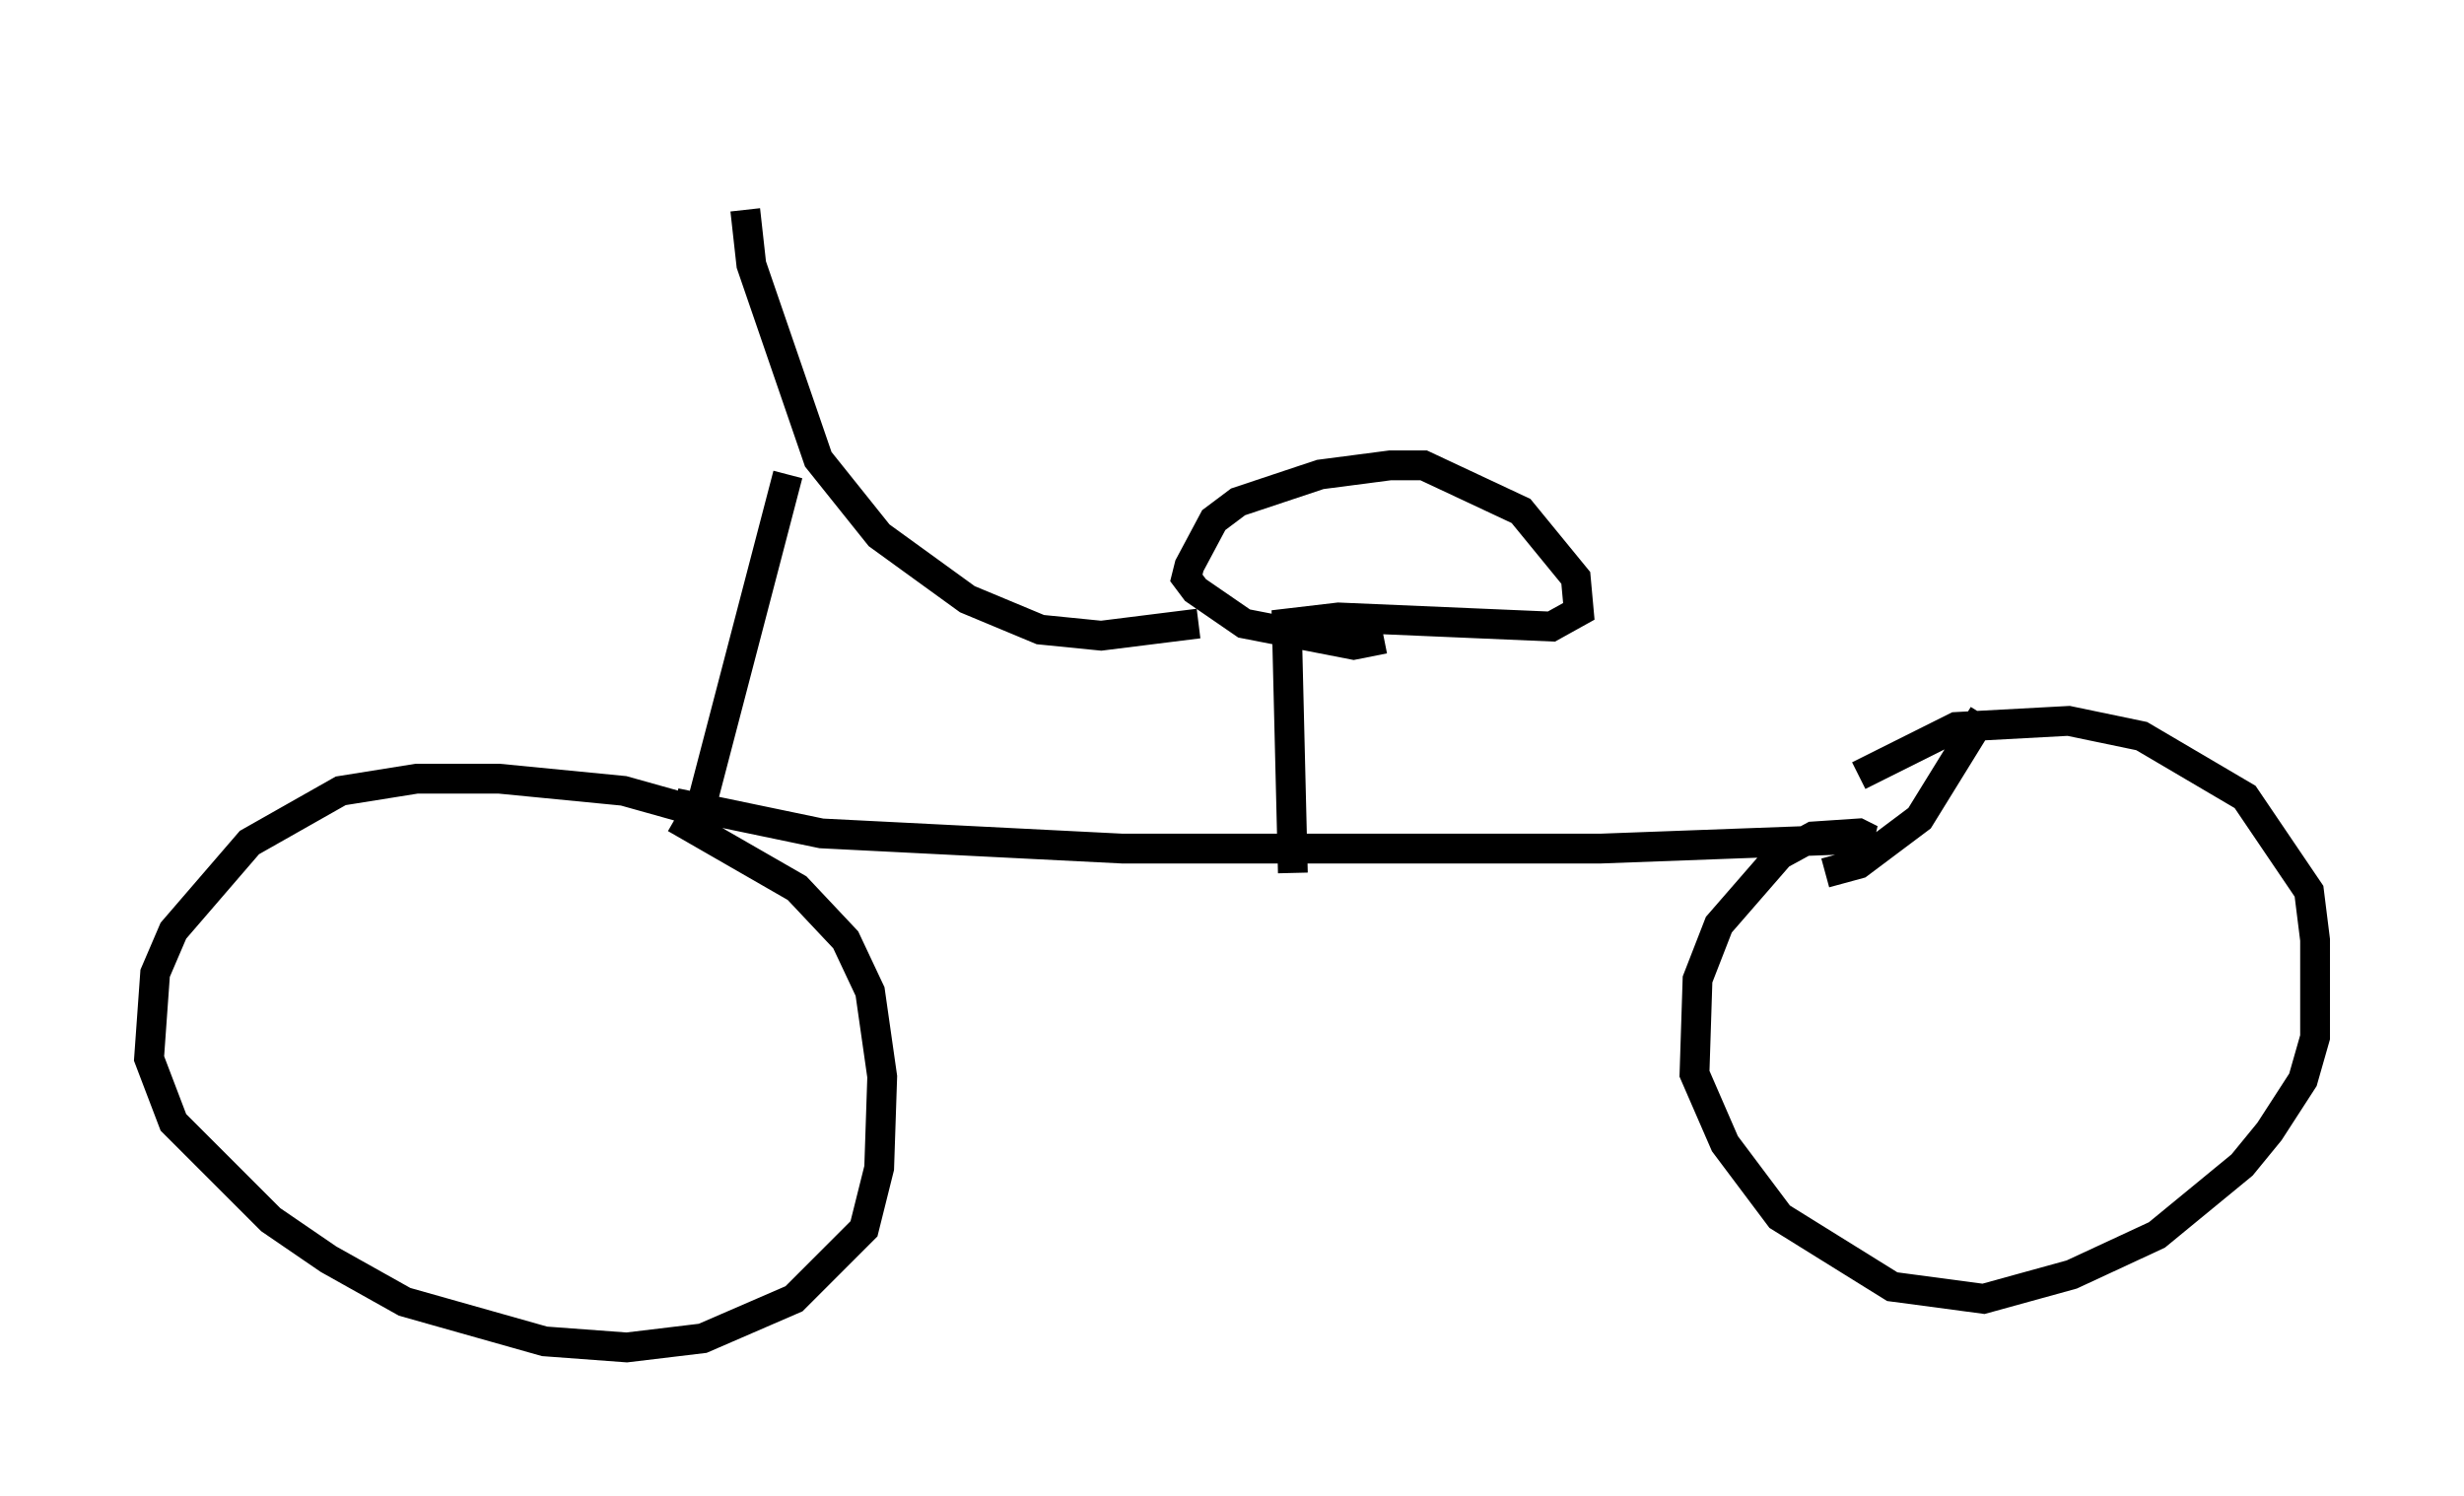 <?xml version="1.0" encoding="utf-8" ?>
<svg baseProfile="full" height="50.221" version="1.1" width="82.684" xmlns="http://www.w3.org/2000/svg" xmlns:ev="http://www.w3.org/2001/xml-events" xmlns:xlink="http://www.w3.org/1999/xlink"><defs /><rect fill="white" height="50.221" width="82.684" x="0" y="0" /><path d="M25.723, 5 m-0.715, 2.042 l0.204, 1.838 2.246, 6.533 l2.042, 2.552 2.96, 2.144 l2.45, 1.021 2.042, 0.204 l3.267, -0.408 m-13.781, -5.002 l-2.96, 11.331 -2.552, -0.715 l-4.185, -0.408 -2.756, 0.0 l-2.552, 0.408 -3.063, 1.735 l-2.552, 2.96 -0.613, 1.429 l-0.204, 2.858 0.817, 2.144 l3.267, 3.267 1.94, 1.327 l2.552, 1.429 4.696, 1.327 l2.756, 0.204 2.552, -0.306 l3.063, -1.327 2.348, -2.348 l0.51, -2.042 0.102, -3.063 l-0.408, -2.858 -0.817, -1.735 l-1.633, -1.735 -4.083, -2.348 m0.0, -0.51 l4.9, 1.021 10.106, 0.51 l16.027, 0.0 8.269, -0.306 l0.817, 0.0 -0.408, -0.204 l-1.531, 0.102 -1.123, 0.613 l-2.042, 2.348 -0.715, 1.838 l-0.102, 3.165 1.021, 2.348 l1.838, 2.45 3.777, 2.348 l3.063, 0.408 2.96, -0.817 l2.858, -1.327 2.858, -2.348 l0.919, -1.123 1.123, -1.735 l0.408, -1.429 0.0, -3.267 l-0.204, -1.633 -2.144, -3.165 l-3.471, -2.042 -2.45, -0.51 l-3.777, 0.204 -3.267, 1.633 m4.185, -2.042 l-2.144, 3.471 -2.042, 1.531 l-1.123, 0.306 m-17.865, 0.0 l-0.204, -8.371 1.735, -0.204 l7.146, 0.306 0.919, -0.51 l-0.102, -1.123 -1.838, -2.246 l-3.267, -1.531 -1.123, 0.0 l-2.348, 0.306 -2.756, 0.919 l-0.817, 0.613 -0.817, 1.531 l-0.102, 0.408 0.306, 0.408 l1.633, 1.123 3.675, 0.715 l1.021, -0.204 " fill="none" stroke="black" stroke-width="1" /></svg>